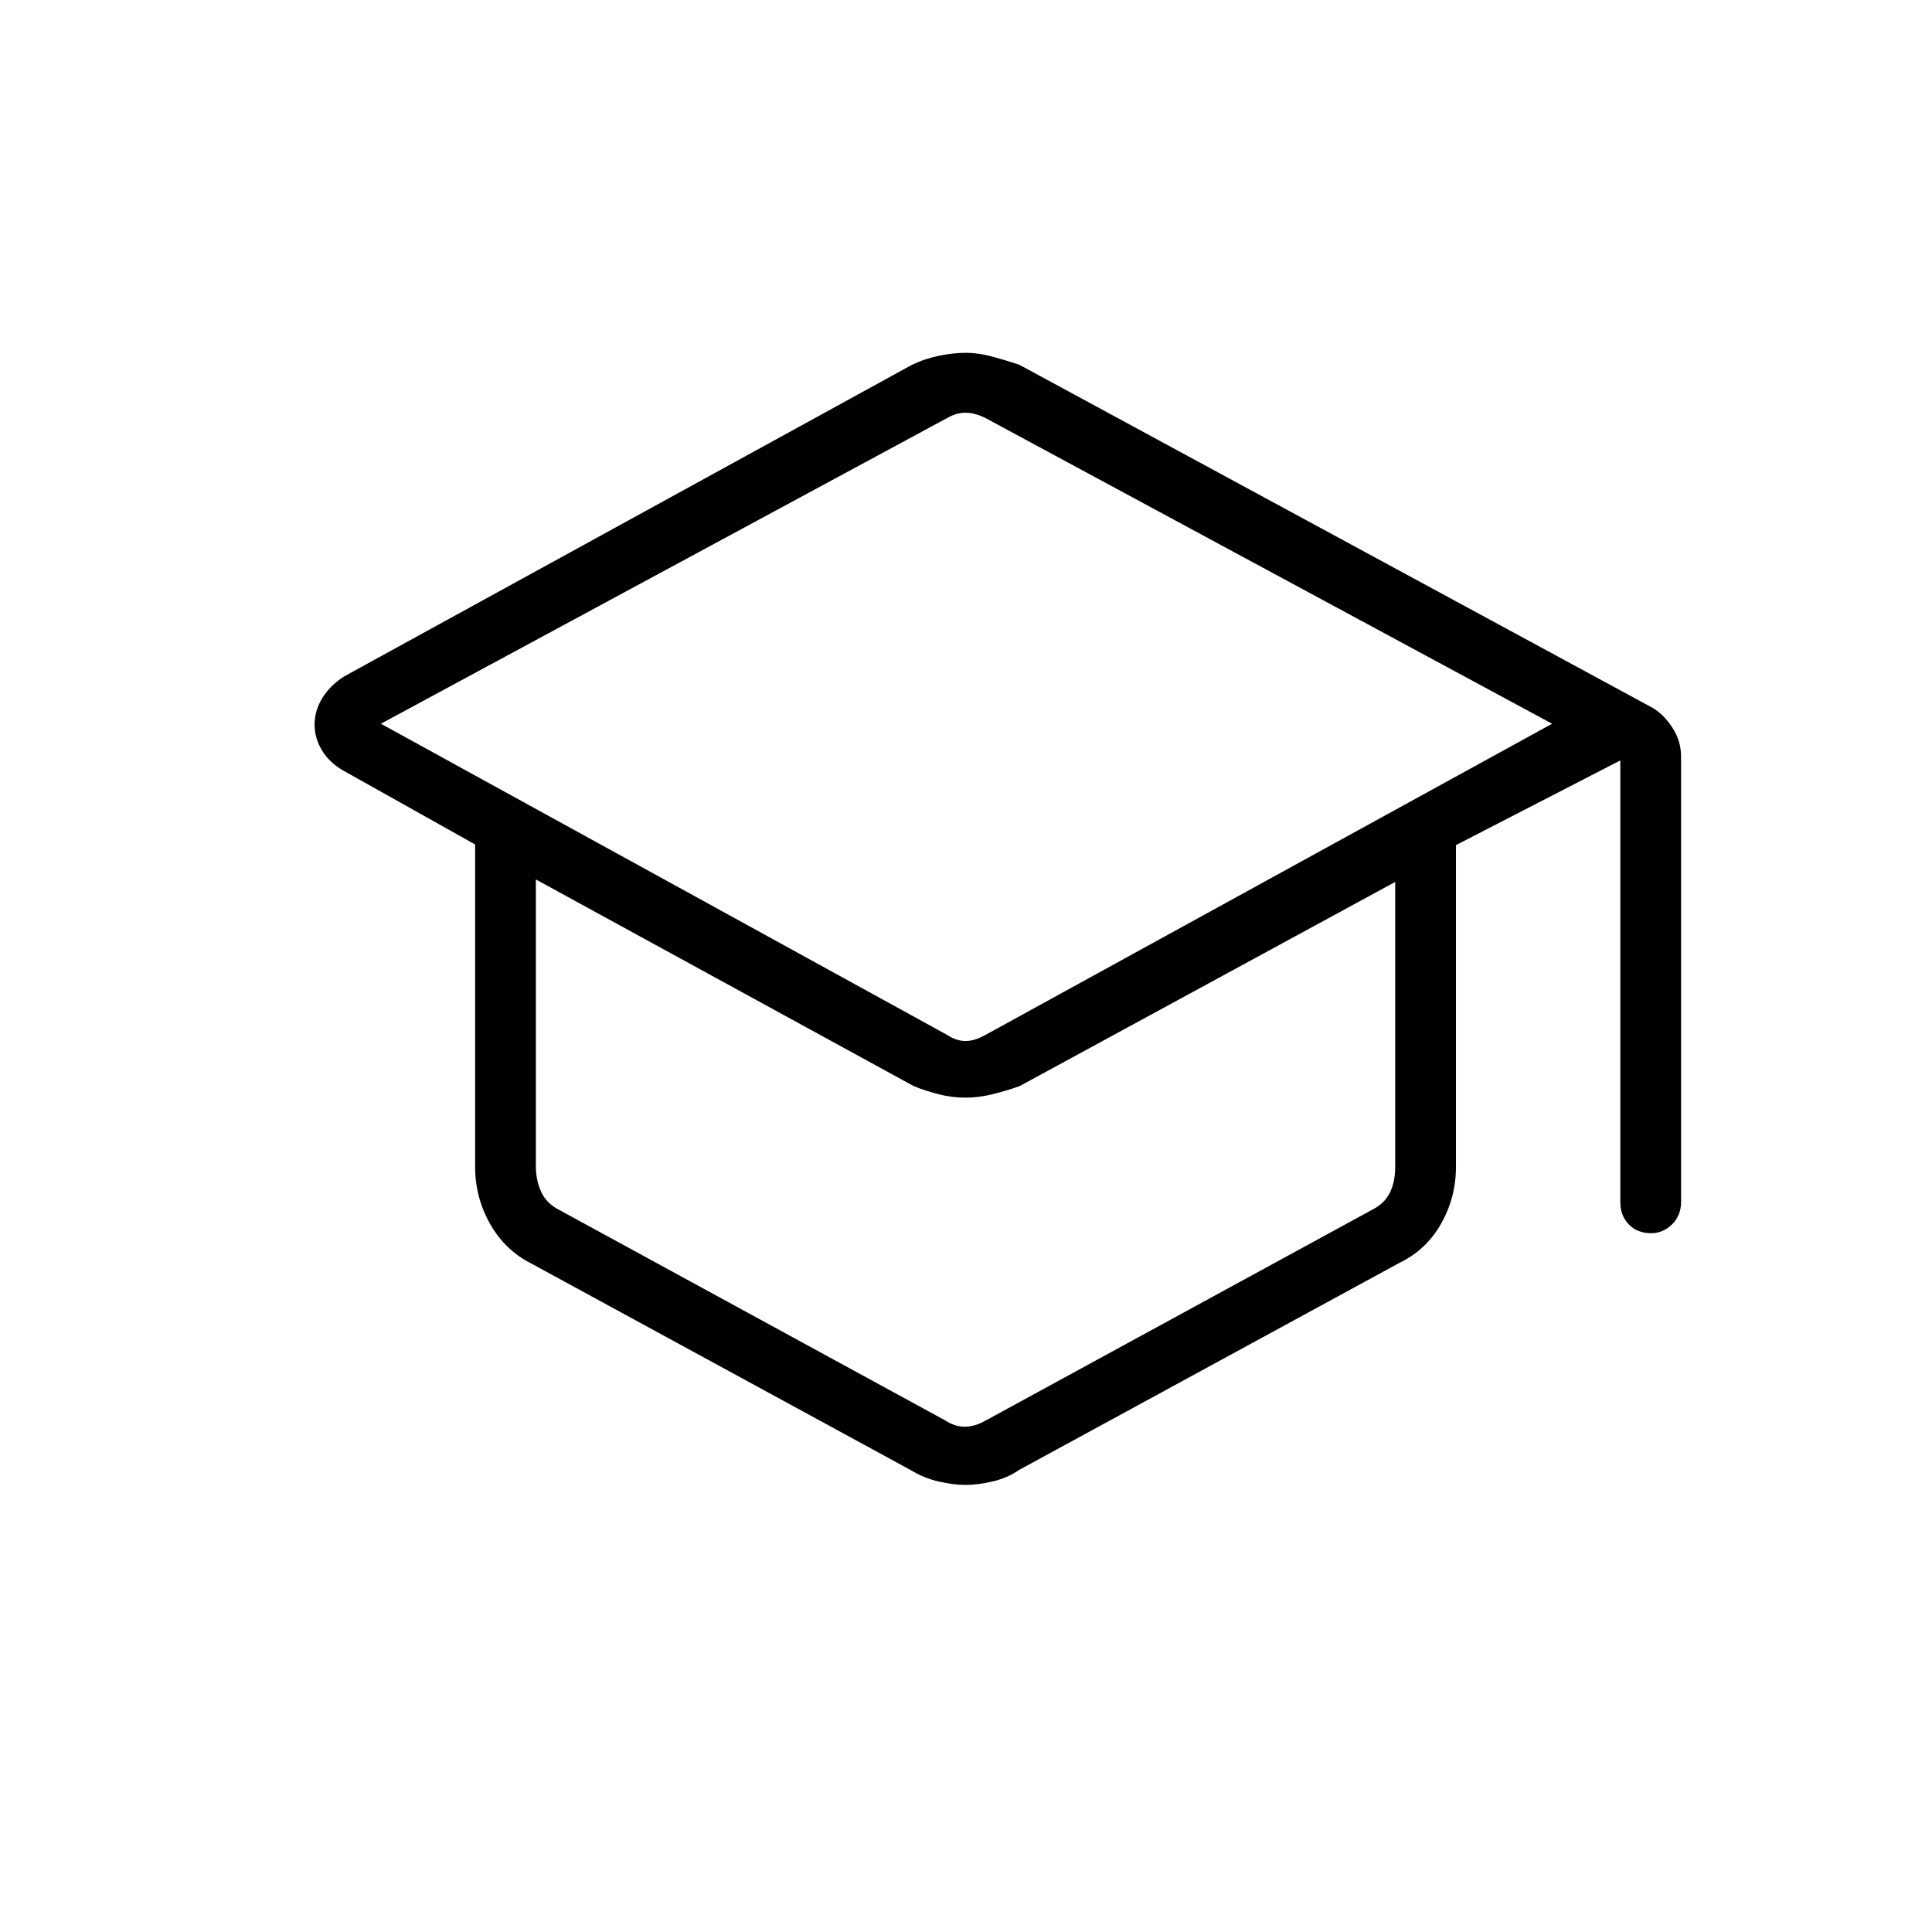 <svg xmlns="http://www.w3.org/2000/svg" height="48" viewBox="0 -960 960 960" width="48"><path d="M263.65-332.35q-12.8-6.53-20.19-19.61-7.38-13.08-7.38-28.3v-160.13l-65.16-36.53q-7.11-3.98-10.86-10.11-3.75-6.13-3.75-12.93 0-6.79 3.75-13.03 3.75-6.24 10.86-10.86l282.13-154.82q6.49-3.14 13.62-4.58 7.12-1.44 13.3-1.44 6.18 0 13.11 1.88 6.92 1.89 13.37 4.03l315.01 170.66q5.46 3.35 9.66 9.88 4.19 6.53 4.19 14.09v221.38q0 6.81-4.5 11.17-4.49 4.37-10.37 4.37-6.9 0-11.11-4.37-4.21-4.36-4.21-11.17v-219.38l-81.66 42.08v159.87q0 15.16-7.39 28.24-7.38 13.08-20.95 19.61L506.35-229.58q-5.85 4.04-13.23 5.73-7.38 1.7-13.36 1.7-5.99 0-13.36-1.7-7.36-1.69-13.98-5.73L263.65-332.35Zm206.89-113.46q4.61 3.08 9.23 3.08 4.61 0 10-3.08l281.46-154.57-281.46-151.85q-5.39-2.69-10-2.69-4.62 0-9.23 2.69L189.27-600.38l281.27 154.57Zm-.77 191.66q4.61 3.07 9.61 3.07 5 0 10.39-3.07l191.96-104.68q6.15-3.08 8.85-8.46 2.69-5.39 2.69-13.08v-141.4L506.62-420.31q-6.62 2.35-13.49 4.04-6.88 1.69-13.49 1.69-6.6 0-13.24-1.69-6.63-1.69-12.36-4.04L266.27-523v142.63q0 6.92 2.69 12.69t8.85 8.85l191.96 104.68Zm10.73-187.81Zm-.73 52.15Zm0 0Z"/></svg>